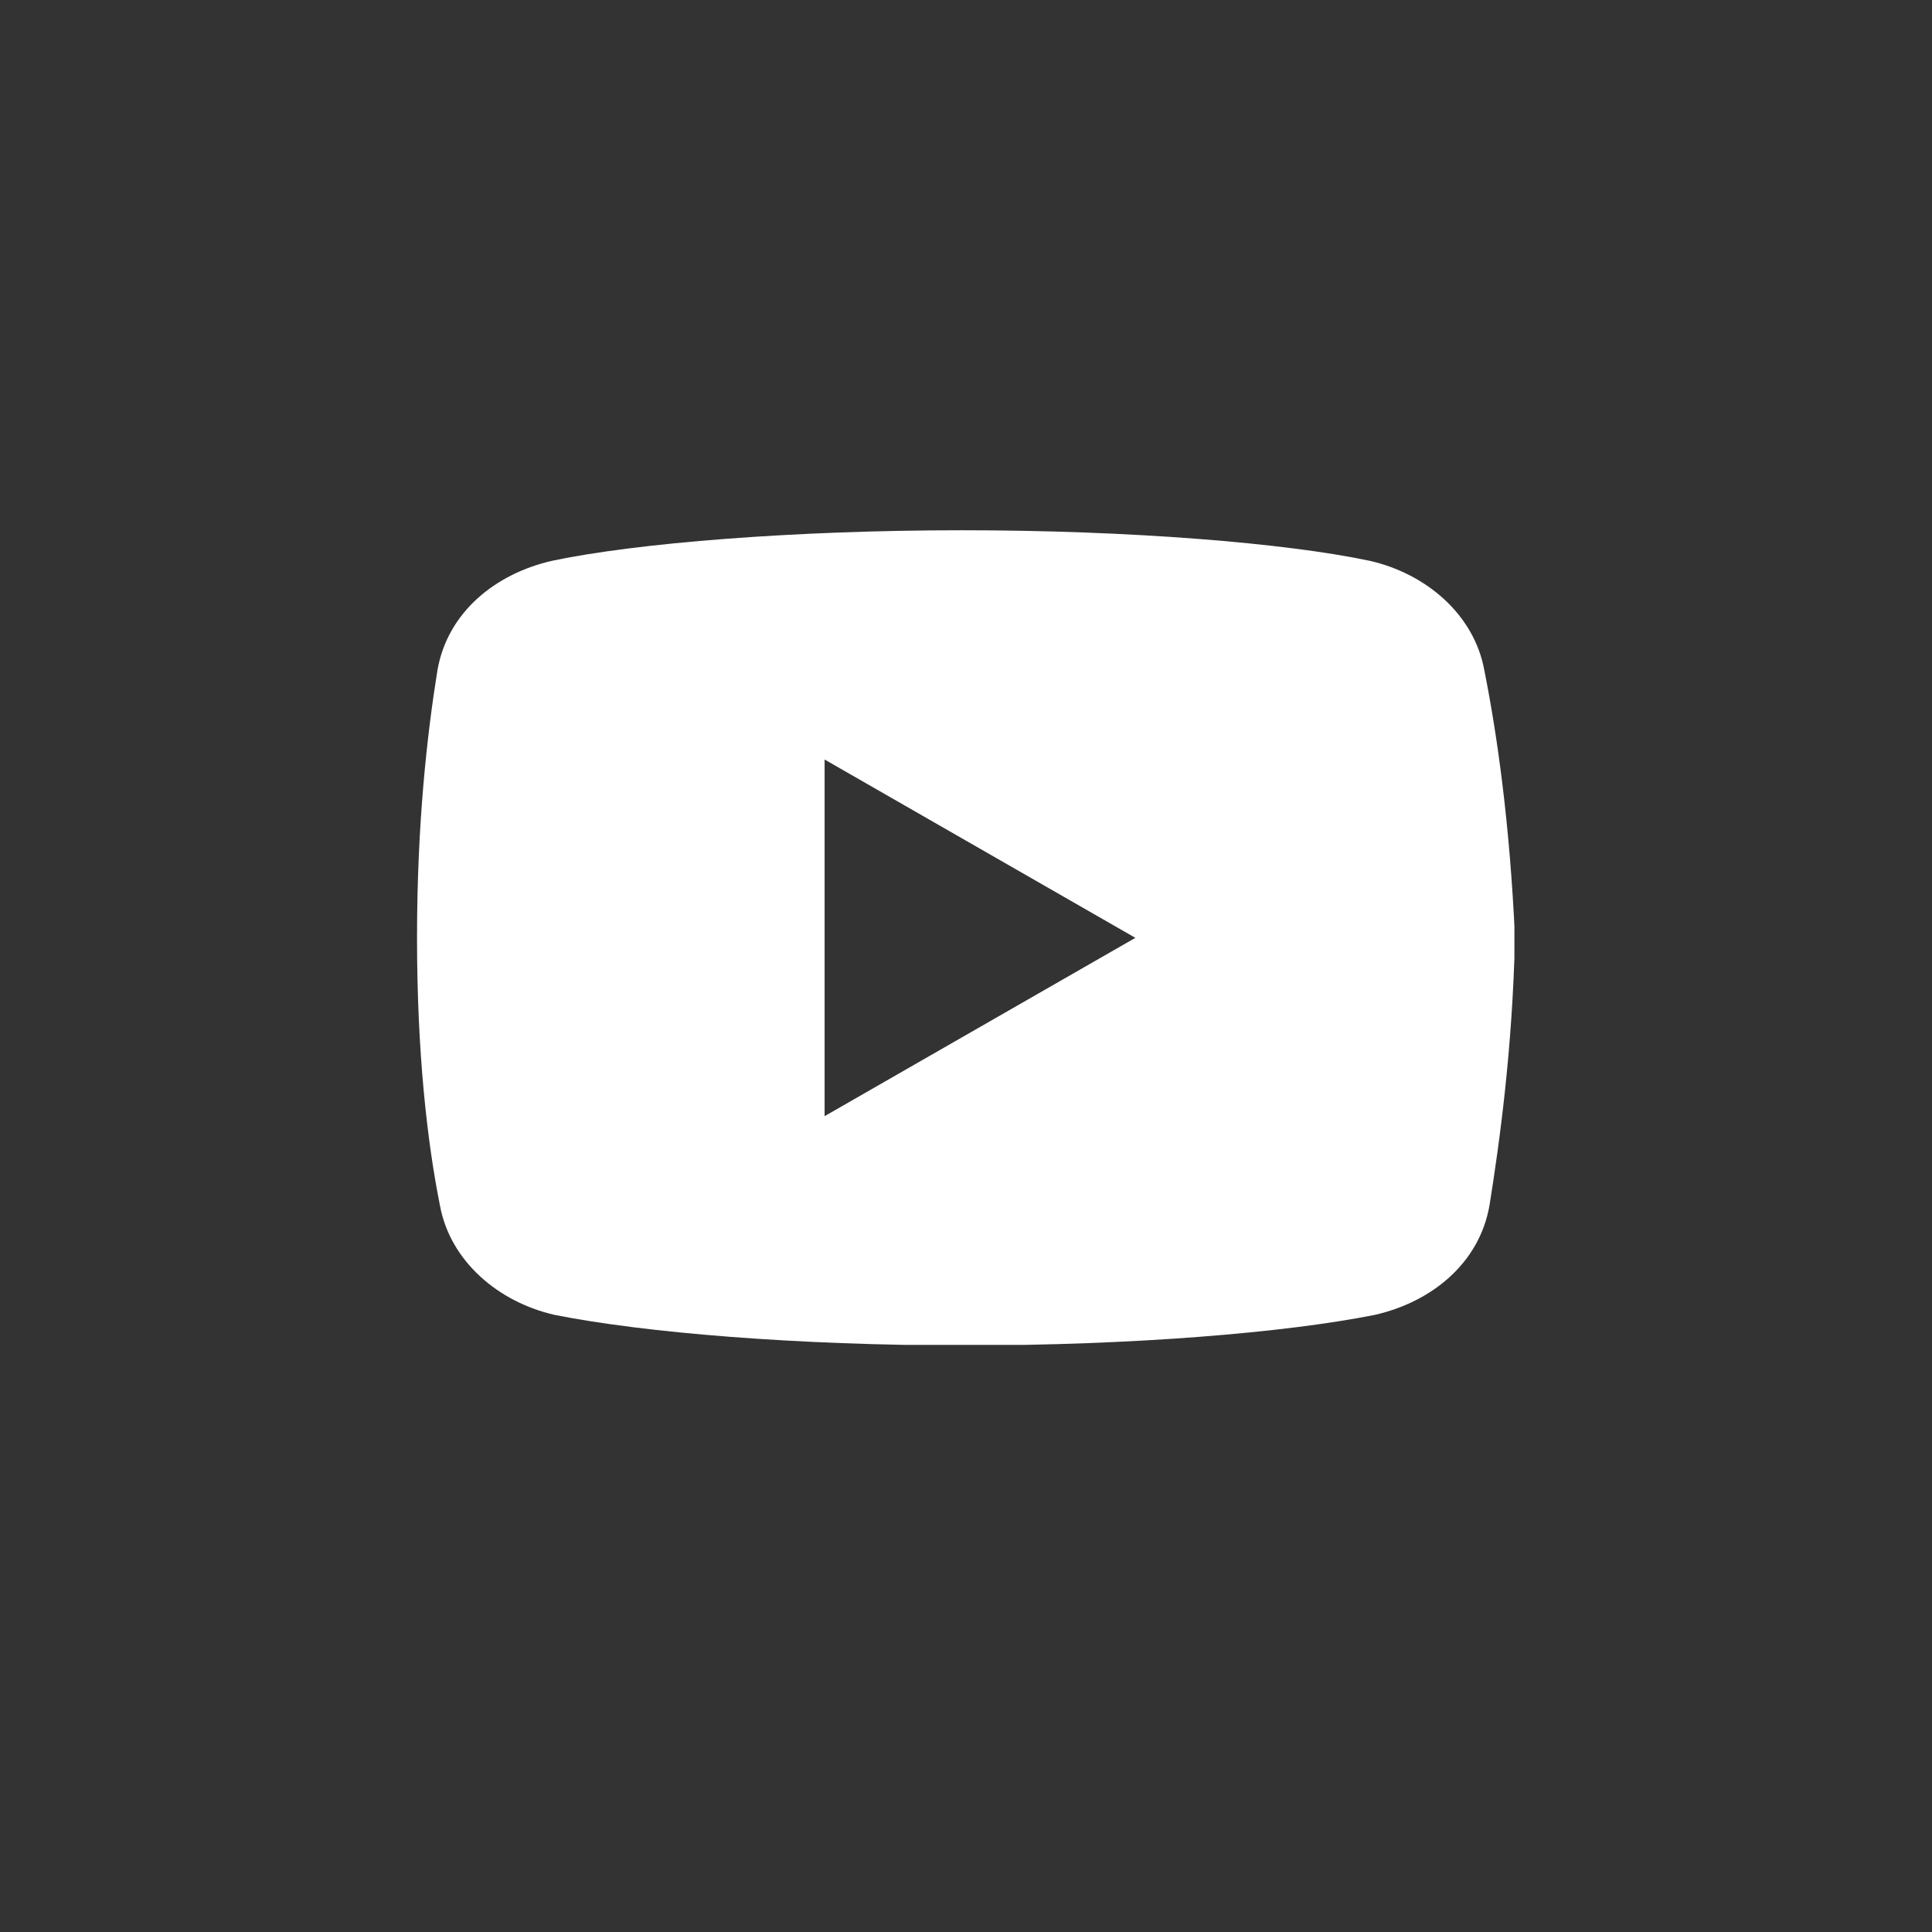 <svg xmlns="http://www.w3.org/2000/svg" xmlns:xlink="http://www.w3.org/1999/xlink" width="500" zoomAndPan="magnify" viewBox="0 0 375 375" height="500" preserveAspectRatio="xMidYMid meet" version="1.0"><rect x="0" y="0" width="375" height="375" fill="#333333" stroke="none"/><defs><clipPath id="e2187e55bb"><path d="M 80.945 102.785 L 293.945 102.785 L 293.945 261.035 L 80.945 261.035 Z M 80.945 102.785 " clip-rule="nonzero"/></clipPath></defs><g clip-path="url(#e2187e55bb)"><path fill="#ffffff" d="M 288.109 130.117 C 286.141 119.242 276.754 111.324 265.859 108.852 C 249.559 105.395 219.391 102.922 186.746 102.922 C 154.125 102.922 123.473 105.395 107.152 108.852 C 96.281 111.324 86.875 118.742 84.902 130.117 C 82.914 142.48 80.945 159.785 80.945 182.035 C 80.945 204.285 82.914 221.59 85.387 233.949 C 87.375 244.824 96.762 252.742 107.637 255.215 C 124.941 258.672 154.609 261.145 187.25 261.145 C 219.891 261.145 249.559 258.672 266.863 255.215 C 277.738 252.742 287.125 245.328 289.113 233.949 C 291.082 221.59 293.555 203.781 294.059 182.035 C 293.055 159.785 290.582 142.48 288.109 130.117 Z M 160.055 216.645 L 160.055 147.422 L 220.375 182.035 Z M 160.055 216.645 " fill-opacity="1" fill-rule="nonzero"/></g></svg>